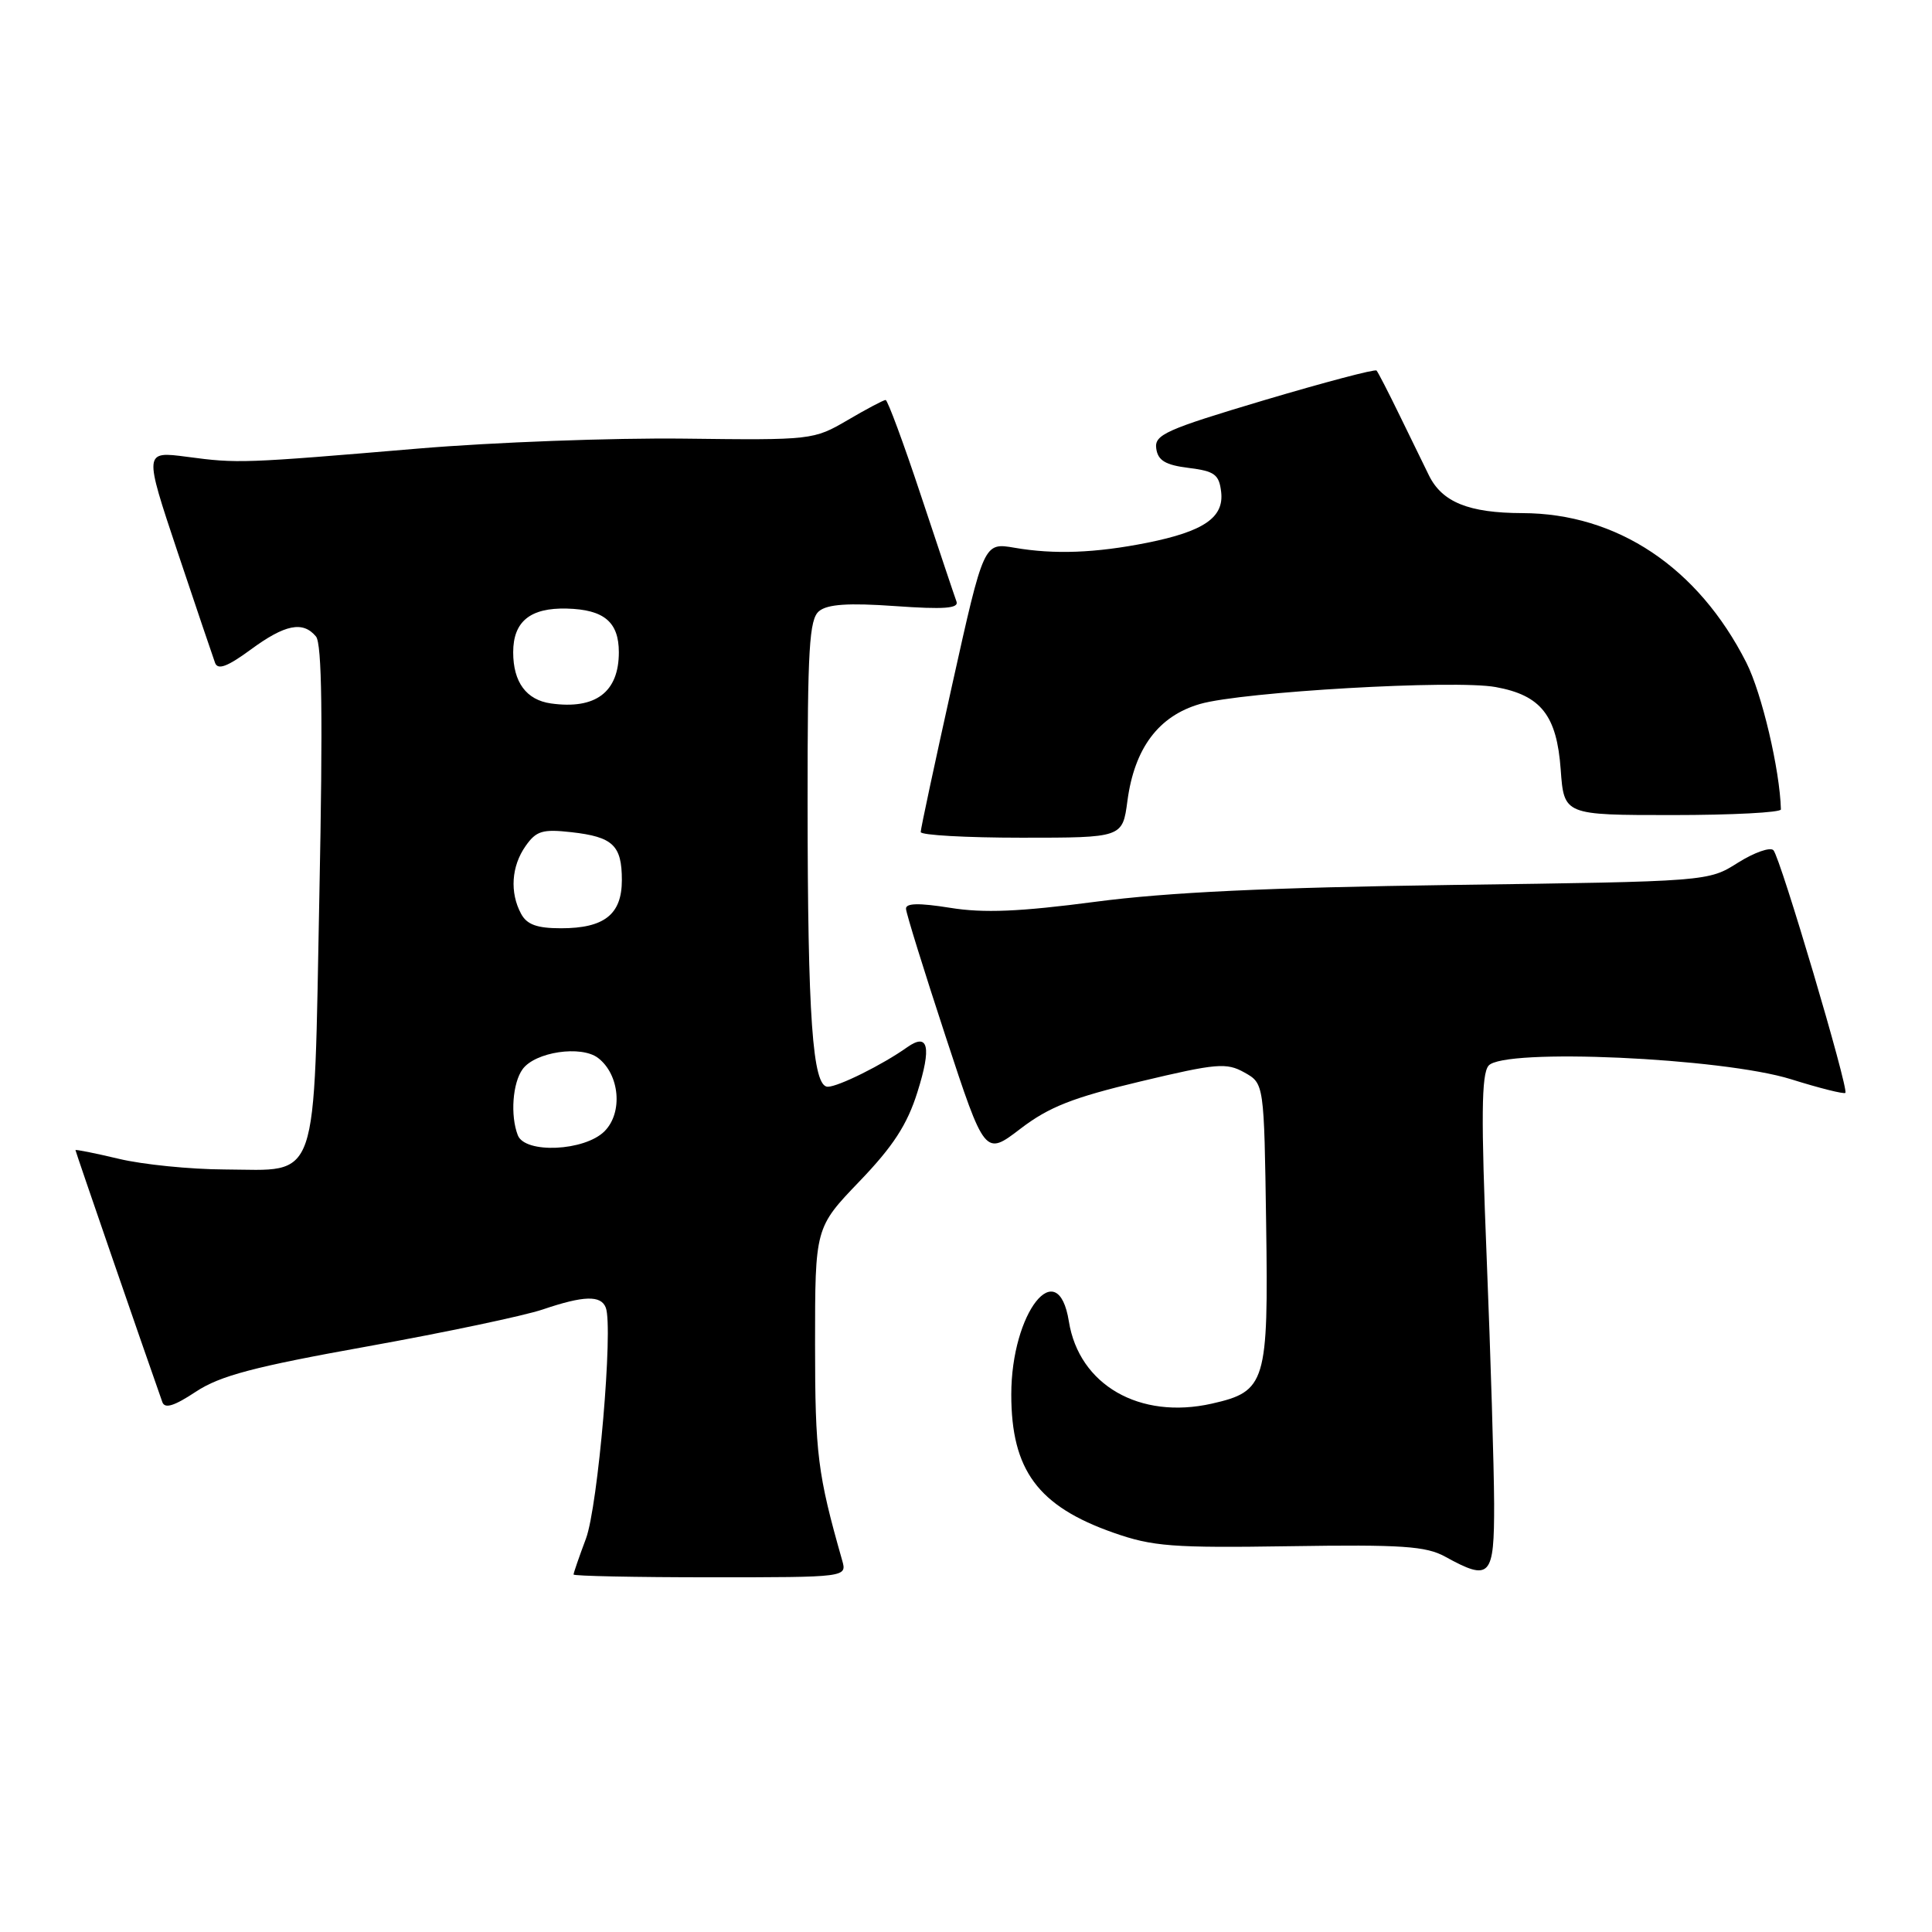 <?xml version="1.0" encoding="UTF-8" standalone="no"?>
<!DOCTYPE svg PUBLIC "-//W3C//DTD SVG 1.1//EN" "http://www.w3.org/Graphics/SVG/1.1/DTD/svg11.dtd" >
<svg xmlns="http://www.w3.org/2000/svg" xmlns:xlink="http://www.w3.org/1999/xlink" version="1.1" viewBox="0 0 256 256">
 <g >
 <path fill="currentColor"
d=" M 111.59 206.75 C 108.34 195.33 108.00 192.65 108.00 178.12 C 108.00 162.67 108.00 162.67 113.88 156.54 C 118.33 151.91 120.21 149.03 121.56 144.72 C 123.46 138.71 123.02 136.78 120.20 138.77 C 116.94 141.09 111.07 144.00 109.68 144.00 C 107.67 144.00 107.02 134.79 107.01 106.37 C 107.00 85.94 107.23 82.05 108.53 80.98 C 109.64 80.06 112.41 79.87 118.62 80.31 C 125.09 80.77 127.07 80.62 126.74 79.71 C 126.49 79.04 124.39 72.76 122.06 65.75 C 119.74 58.74 117.61 53.00 117.35 53.00 C 117.08 53.00 114.81 54.20 112.31 55.67 C 107.81 58.30 107.56 58.33 90.63 58.12 C 81.21 58.01 65.40 58.60 55.50 59.43 C 32.17 61.40 31.52 61.43 24.78 60.53 C 19.07 59.78 19.07 59.78 23.53 73.14 C 25.99 80.49 28.23 87.10 28.50 87.84 C 28.87 88.81 30.13 88.34 33.20 86.09 C 37.76 82.73 40.14 82.25 41.87 84.34 C 42.66 85.30 42.79 95.00 42.32 118.51 C 41.55 157.57 42.43 155.02 29.75 154.96 C 25.21 154.94 18.91 154.31 15.75 153.55 C 12.59 152.80 10.00 152.28 10.00 152.40 C 10.00 152.57 18.86 178.28 21.51 185.78 C 21.83 186.70 23.08 186.31 25.95 184.41 C 29.16 182.29 33.66 181.10 48.72 178.40 C 59.04 176.54 69.48 174.34 71.92 173.51 C 77.34 171.67 79.63 171.60 80.27 173.27 C 81.28 175.90 79.24 199.59 77.64 203.88 C 76.74 206.28 76.00 208.42 76.00 208.63 C 76.00 208.83 84.15 209.00 94.12 209.00 C 112.23 209.00 112.23 209.00 111.59 206.75 Z  M 197.98 199.25 C 197.96 194.44 197.52 179.74 196.99 166.59 C 196.24 148.04 196.29 142.35 197.24 141.21 C 199.20 138.85 228.23 140.16 237.34 143.01 C 241.10 144.19 244.34 145.00 244.52 144.81 C 245.00 144.33 235.92 113.67 234.99 112.66 C 234.57 112.21 232.46 112.95 230.29 114.31 C 226.36 116.80 226.36 116.80 192.43 117.26 C 168.16 117.60 154.70 118.23 145.15 119.49 C 135.09 120.81 130.34 121.01 125.90 120.29 C 121.76 119.63 120.01 119.66 120.05 120.42 C 120.07 121.01 122.44 128.63 125.30 137.34 C 130.50 153.17 130.50 153.17 135.22 149.56 C 139.00 146.67 142.16 145.43 151.11 143.30 C 161.21 140.89 162.52 140.78 164.89 142.11 C 167.50 143.57 167.50 143.57 167.77 162.15 C 168.08 183.25 167.74 184.37 160.57 185.99 C 151.01 188.14 142.98 183.52 141.63 175.09 C 140.18 166.05 134.00 173.91 134.00 184.78 C 134.00 194.80 137.54 199.58 147.53 203.09 C 152.73 204.92 155.35 205.12 170.94 204.88 C 185.75 204.65 188.97 204.87 191.50 206.27 C 197.48 209.56 198.00 208.99 197.98 199.25 Z  M 149.39 106.12 C 150.32 99.14 153.51 94.87 159.01 93.28 C 164.61 91.66 192.77 90.04 198.19 91.04 C 204.19 92.13 206.28 94.79 206.80 101.96 C 207.24 108.00 207.24 108.00 221.62 108.00 C 229.53 108.00 235.99 107.66 235.98 107.25 C 235.84 102.00 233.45 91.85 231.40 87.80 C 225.00 75.17 214.28 68.02 201.71 67.99 C 194.61 67.97 191.09 66.54 189.34 62.99 C 188.67 61.62 186.92 58.02 185.44 55.00 C 183.97 51.98 182.60 49.32 182.40 49.10 C 182.20 48.88 175.48 50.66 167.47 53.04 C 154.47 56.92 152.94 57.60 153.21 59.44 C 153.43 61.02 154.43 61.62 157.50 62.00 C 160.95 62.43 161.54 62.87 161.81 65.19 C 162.20 68.57 159.52 70.41 152.00 71.92 C 145.16 73.28 139.70 73.49 134.43 72.58 C 130.36 71.88 130.36 71.88 126.18 90.69 C 123.88 101.04 121.99 109.84 122.00 110.25 C 122.00 110.66 128.02 111.00 135.37 111.00 C 148.74 111.00 148.74 111.00 149.39 106.12 Z  M 68.61 150.42 C 67.60 147.80 67.92 143.49 69.25 141.67 C 70.92 139.38 77.00 138.48 79.24 140.18 C 82.11 142.37 82.57 147.43 80.10 149.90 C 77.46 152.54 69.56 152.90 68.61 150.42 Z  M 69.04 121.07 C 67.53 118.26 67.76 114.78 69.64 112.11 C 71.05 110.09 71.89 109.84 75.72 110.27 C 81.22 110.89 82.40 112.01 82.40 116.62 C 82.40 121.16 80.08 123.00 74.34 123.00 C 71.14 123.00 69.81 122.51 69.04 121.07 Z  M 73.00 93.21 C 69.74 92.75 68.00 90.39 68.00 86.43 C 68.00 82.35 70.26 80.51 75.12 80.64 C 80.04 80.77 82.00 82.42 82.00 86.43 C 82.00 91.72 78.91 94.04 73.00 93.21 Z "/>
</g>
</svg>